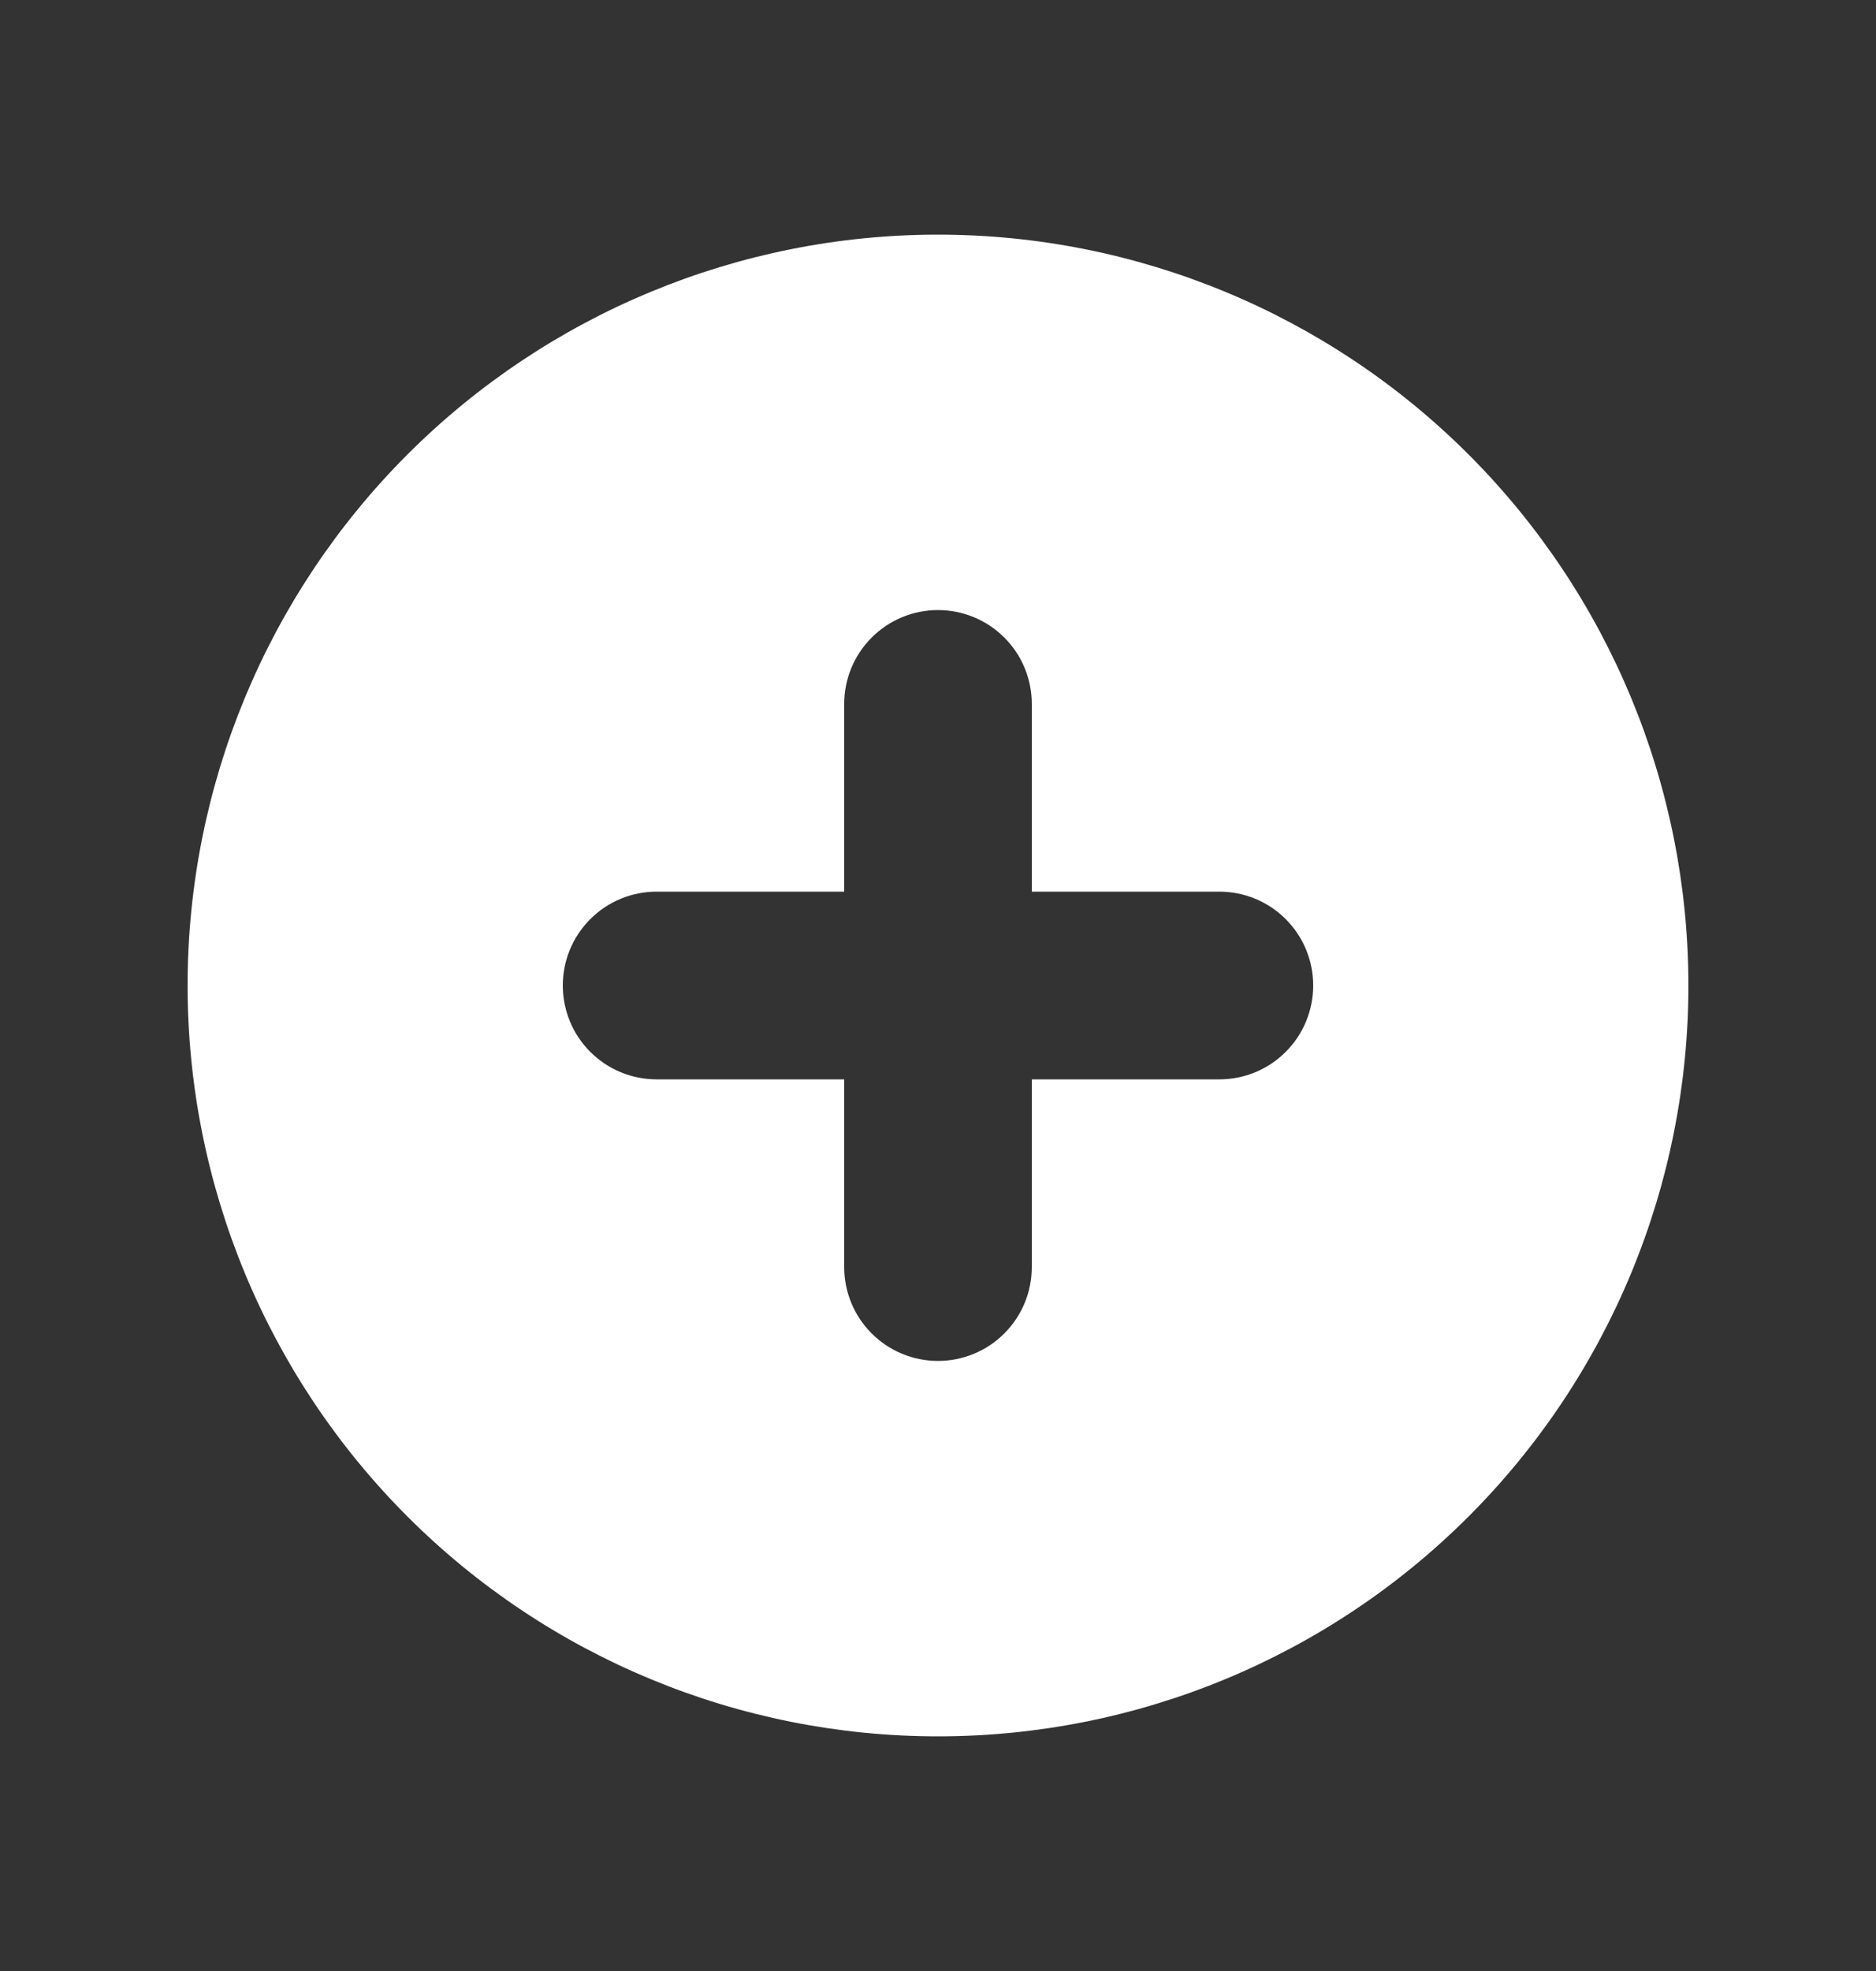 <svg xmlns="http://www.w3.org/2000/svg" width="20" height="21" viewBox="0 0 20 21" fill="none">
  <rect x="0" y="0" width="20" height="21" fill="#333333" stroke="none"/>
  <path fill-rule="evenodd" clip-rule="evenodd" d="M10 18.5C12.122 18.5 14.157 17.657 15.657 16.157C17.157 14.657 18 12.622 18 10.5C18 8.378 17.157 6.343 15.657 4.843C14.157 3.343 12.122 2.5 10 2.5C7.878 2.5 5.843 3.343 4.343 4.843C2.843 6.343 2 8.378 2 10.5C2 12.622 2.843 14.657 4.343 16.157C5.843 17.657 7.878 18.5 10 18.5ZM11 7.5C11 7.235 10.895 6.98 10.707 6.793C10.52 6.605 10.265 6.5 10 6.5C9.735 6.5 9.48 6.605 9.293 6.793C9.105 6.98 9 7.235 9 7.5V9.5H7C6.735 9.5 6.48 9.605 6.293 9.793C6.105 9.98 6 10.235 6 10.5C6 10.765 6.105 11.02 6.293 11.207C6.48 11.395 6.735 11.5 7 11.5H9V13.5C9 13.765 9.105 14.02 9.293 14.207C9.48 14.395 9.735 14.5 10 14.5C10.265 14.5 10.52 14.395 10.707 14.207C10.895 14.02 11 13.765 11 13.5V11.5H13C13.265 11.5 13.52 11.395 13.707 11.207C13.895 11.02 14 10.765 14 10.5C14 10.235 13.895 9.98 13.707 9.793C13.52 9.605 13.265 9.5 13 9.5H11V7.5Z" fill="white"/>
</svg>